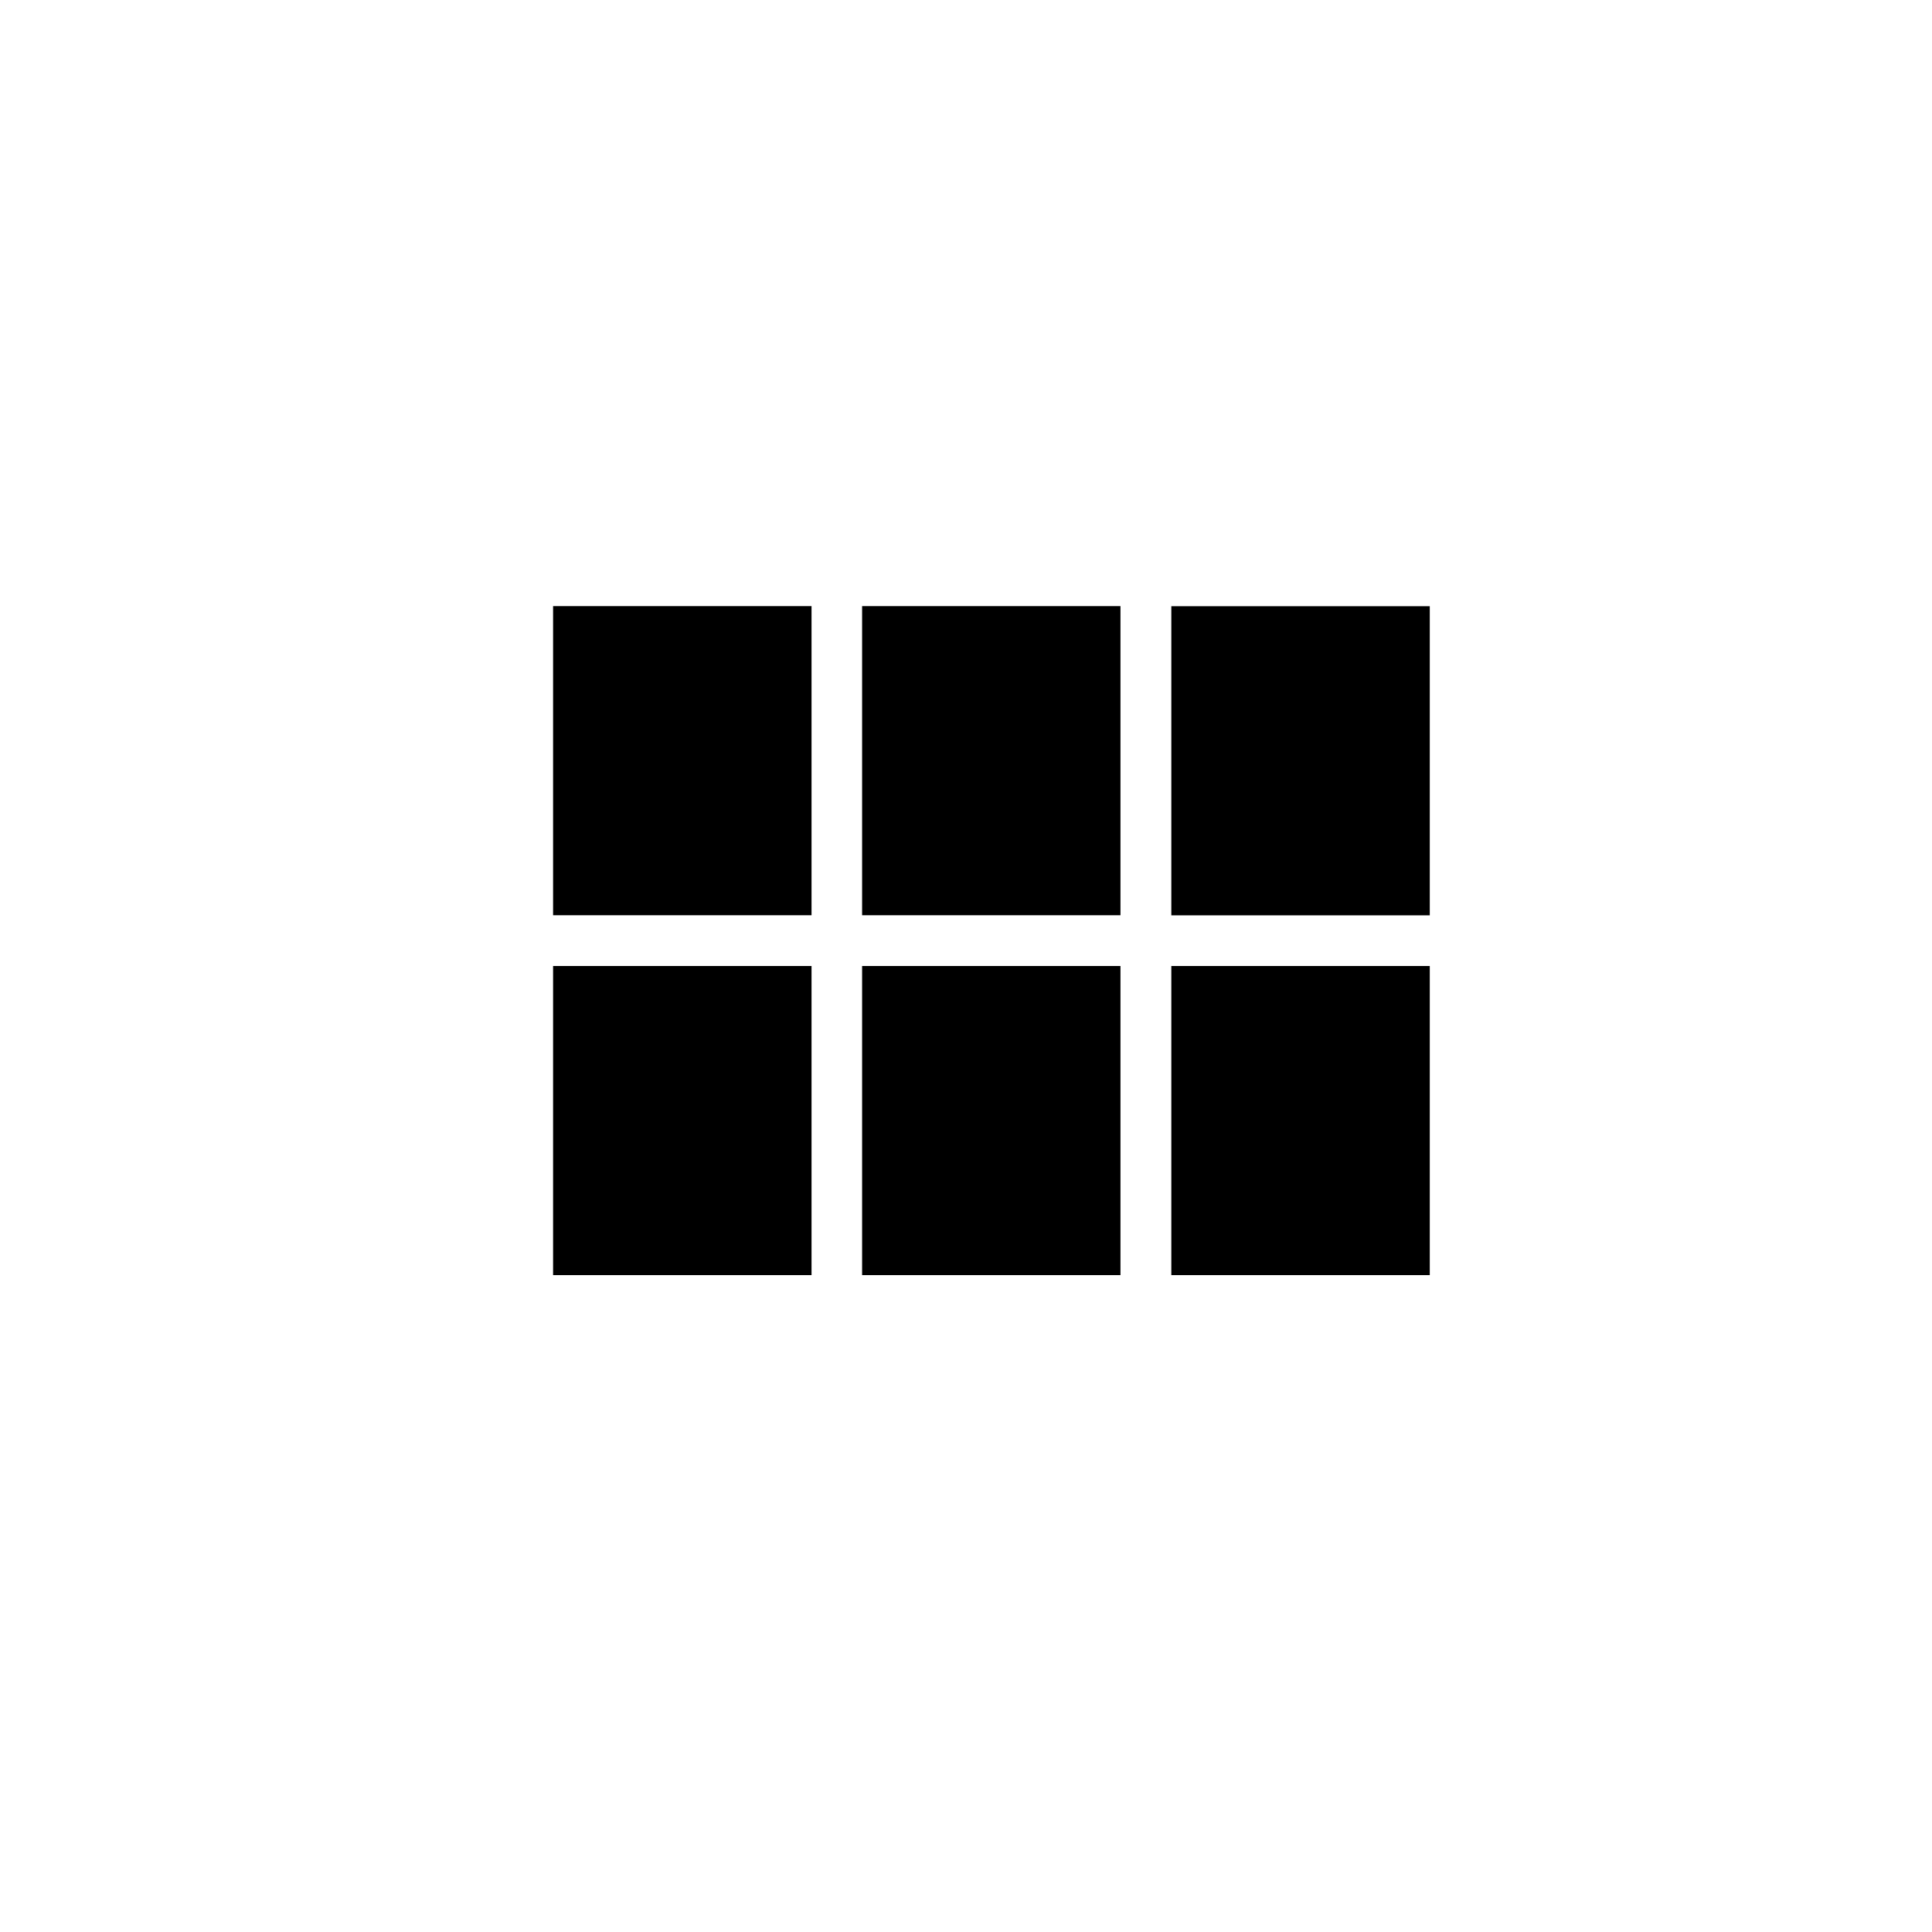 <!-- Generated by IcoMoon.io -->
<svg version="1.1" xmlns="http://www.w3.org/2000/svg" width="40" height="40" viewBox="0 0 40 40">
<title>mt-view_module</title>
<path d="M24.251 12.551h5.351v6.4h-5.351v-6.4zM17.849 18.949v-6.4h5.349v6.4h-5.349zM24.251 26.4v-6.4h5.351v6.4h-5.351zM17.849 26.4v-6.4h5.349v6.4h-5.349zM11.451 26.4v-6.4h5.351v6.4h-5.351zM11.451 18.949v-6.4h5.351v6.4h-5.351z"></path>
</svg>
